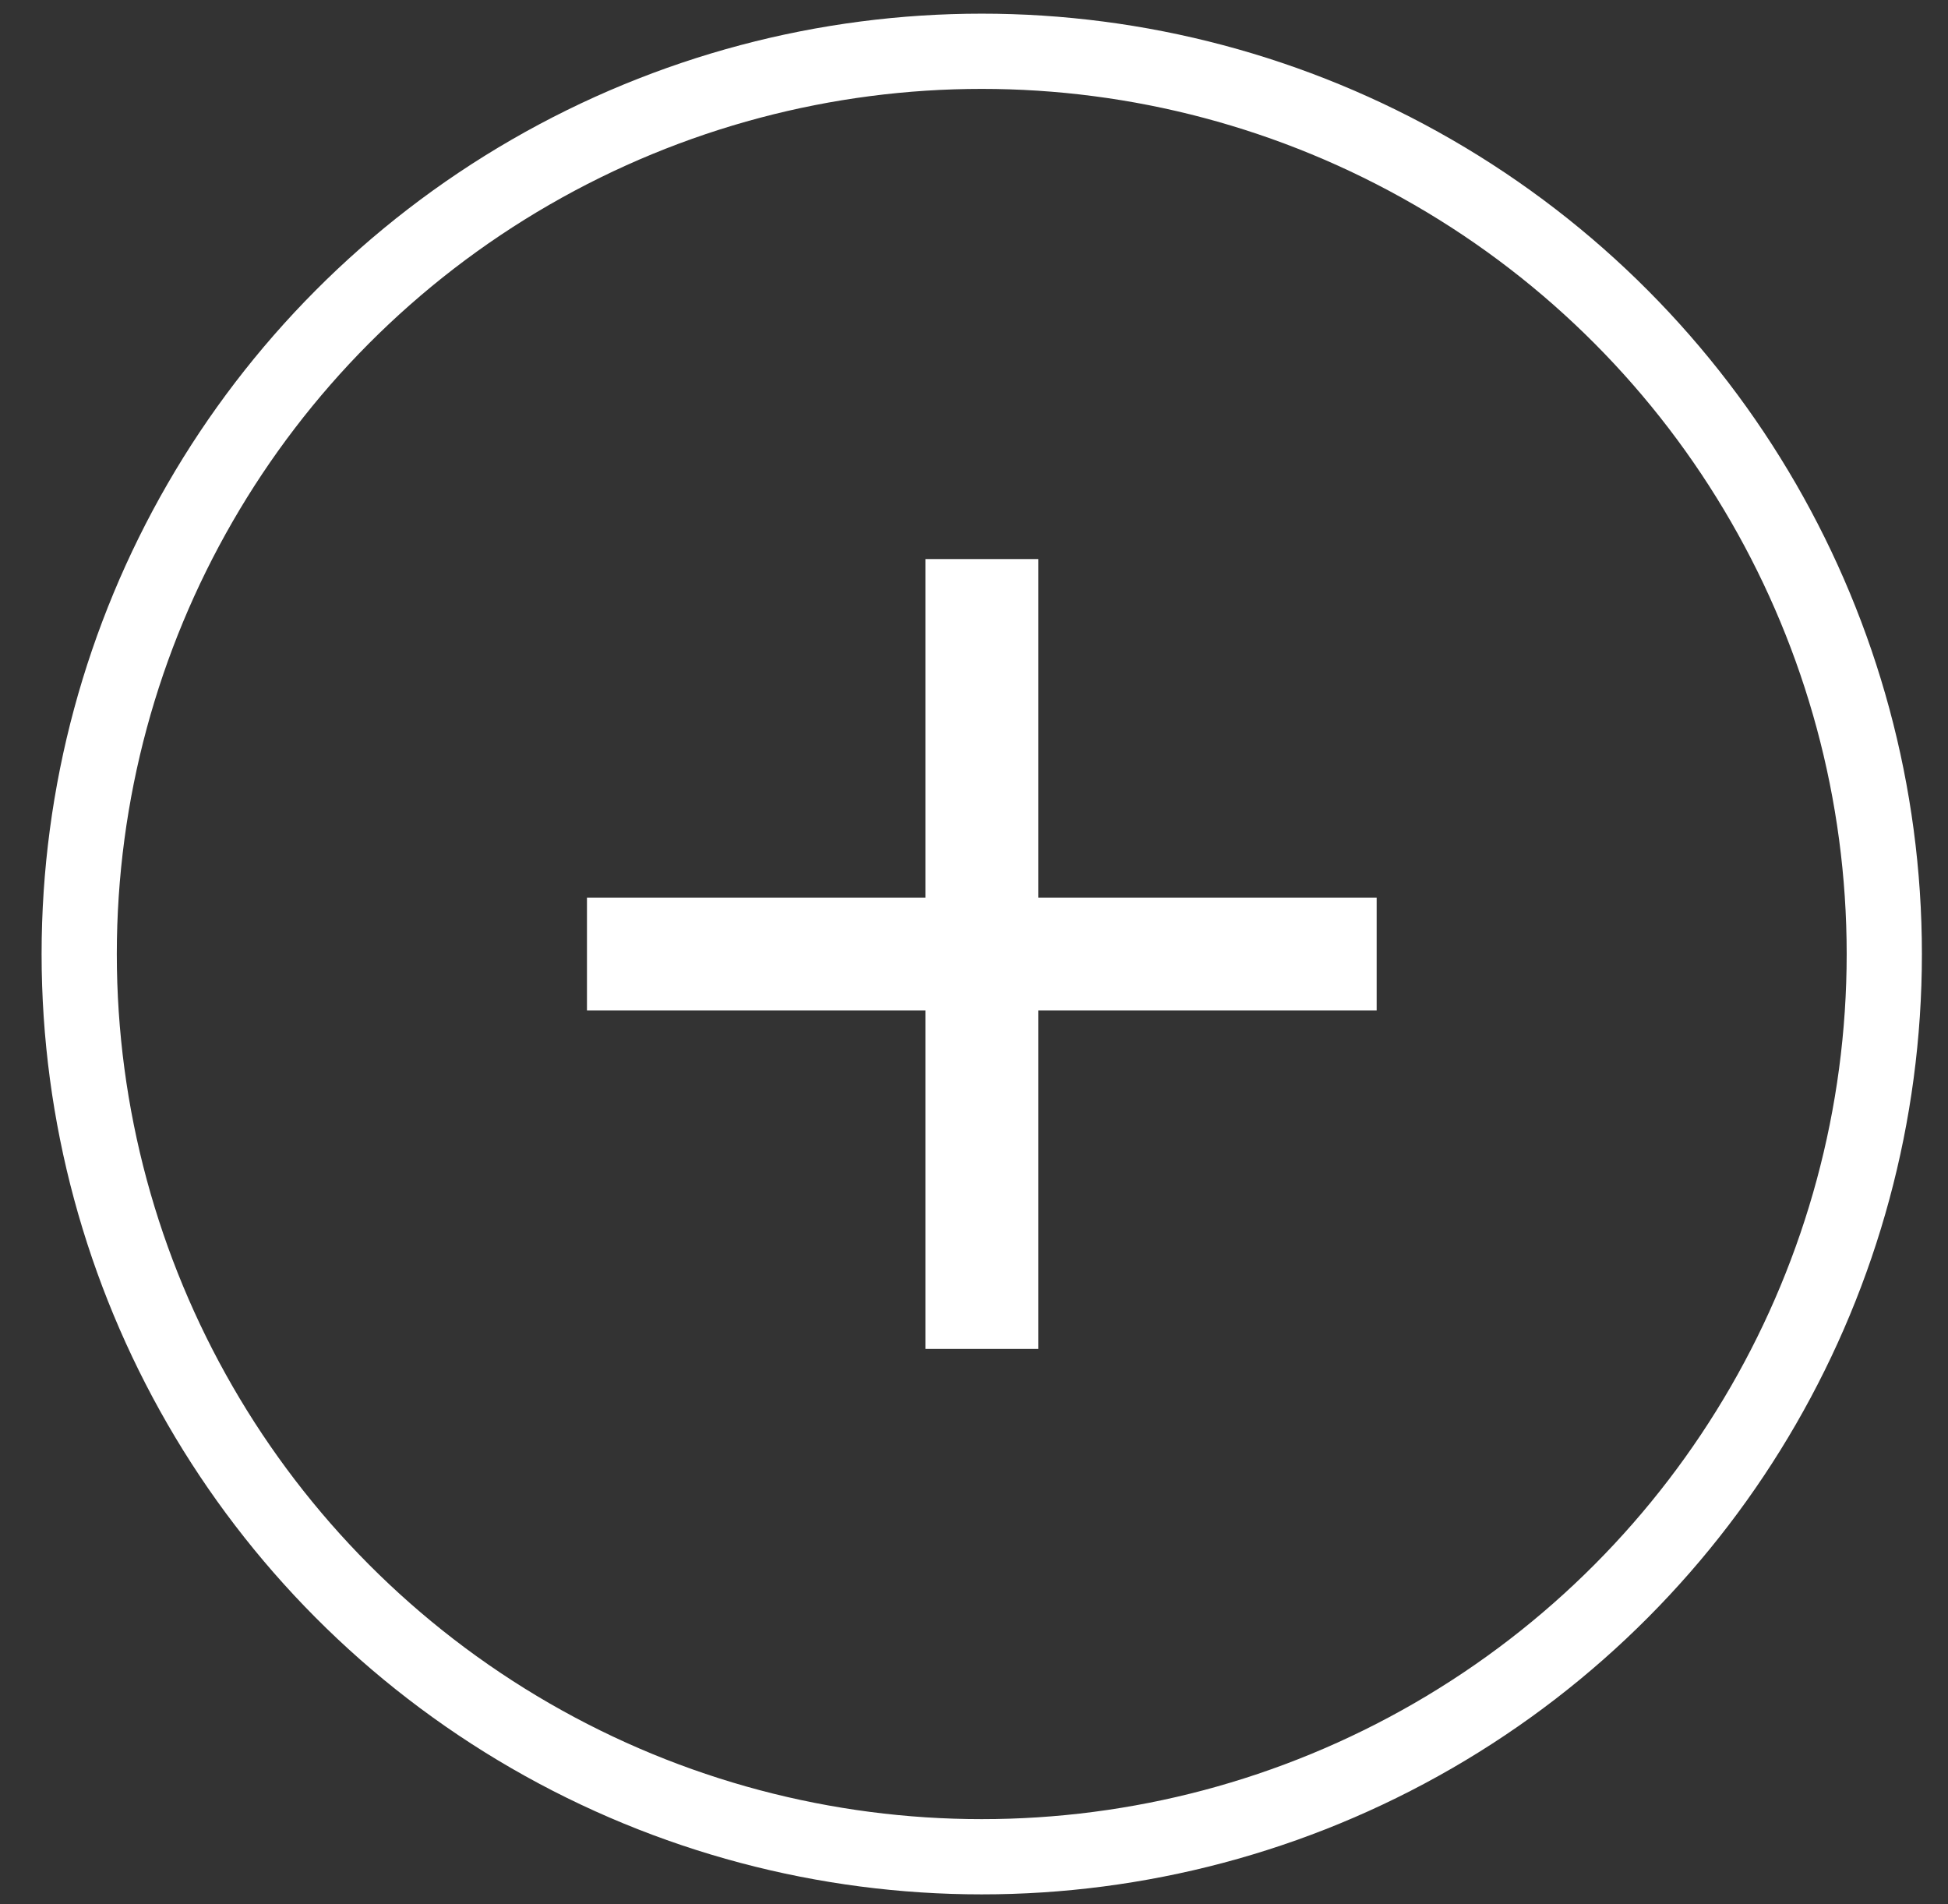 <svg width="44" height="43" viewBox="0 0 44 43" fill="none" xmlns="http://www.w3.org/2000/svg">
<rect x="0" y="0" width="44" height="43" fill="#333333" stroke="none"/>
<path fill-rule="evenodd" clip-rule="evenodd" d="M20.902 12.625V20.27H13.258V22.818H20.902V30.462H23.451V22.818H31.095V20.27H23.451V12.625H20.902Z" fill="white"/>
<circle cx="22.175" cy="21.544" r="20.386" stroke="white" stroke-width="1.699"/>
</svg>
